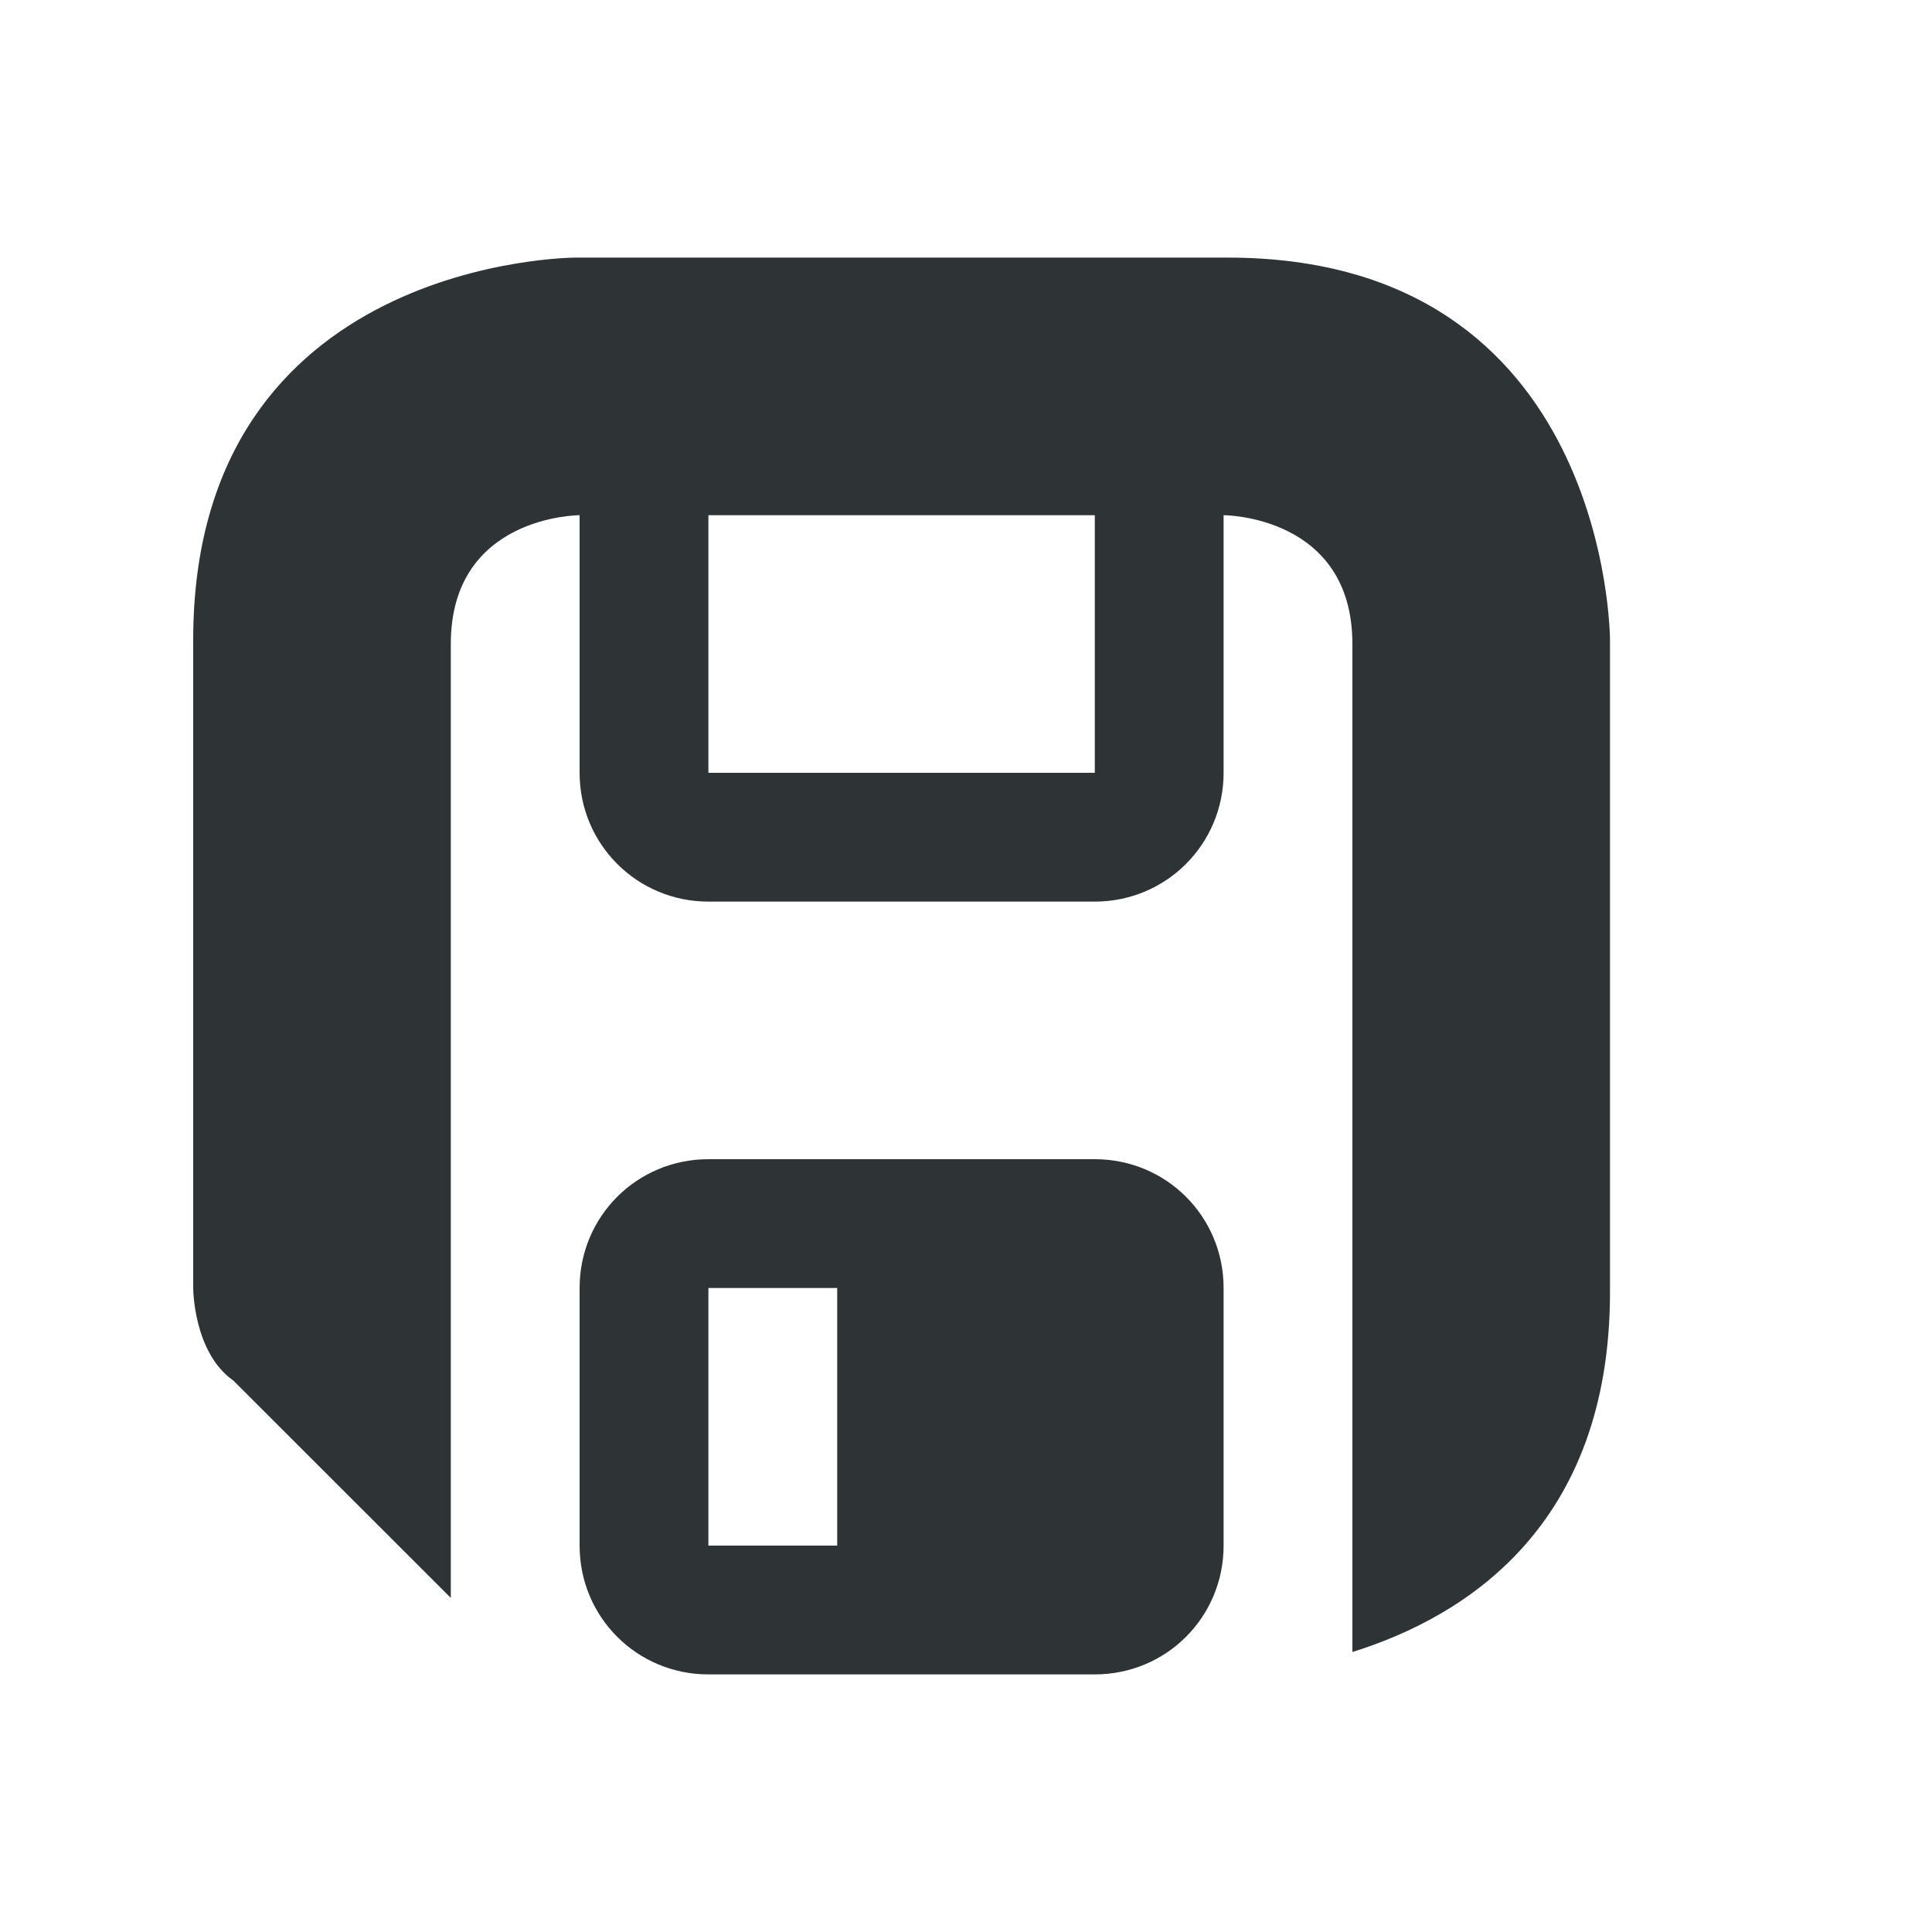 <?xml version="1.0" encoding="UTF-8" standalone="no"?>
<svg
   height="15"
   viewBox="0 0 15 15"
   width="15"
   version="1.1"
   id="svg258"
   sodipodi:docname="doc_modified_feedback.svg"
   inkscape:export-filename="doc_modified_feedback.png"
   inkscape:export-xdpi="90"
   inkscape:export-ydpi="90"
   inkscape:version="1.2.2 (b0a8486541, 2022-12-01)"
   xmlns:inkscape="http://www.inkscape.org/namespaces/inkscape"
   xmlns:sodipodi="http://sodipodi.sourceforge.net/DTD/sodipodi-0.dtd"
   xmlns="http://www.w3.org/2000/svg"
   xmlns:svg="http://www.w3.org/2000/svg">
  <defs
     id="defs262" />
  <sodipodi:namedview
     id="namedview260"
     pagecolor="#505050"
     bordercolor="#ffffff"
     borderopacity="1"
     inkscape:showpageshadow="0"
     inkscape:pageopacity="0"
     inkscape:pagecheckerboard="1"
     inkscape:deskcolor="#505050"
     showgrid="false"
     inkscape:zoom="21.454545"
     inkscape:cx="7.1779661"
     inkscape:cy="5.5466102"
     inkscape:window-width="1533"
     inkscape:window-height="826"
     inkscape:window-x="431"
     inkscape:window-y="38"
     inkscape:window-maximized="0"
     inkscape:current-layer="svg258" />
  <path
     d="M 4.469,2 C 4.469,2 1.5,2 1.5,4.969 V 10 c 0,0 10e-7,0.5 0.312,0.719 L 3.5,12.406 V 5 c 0,-1 1,-1 1,-1 v 2 c 0,0.554 0.446,1 1,1 h 3 c 0.554,0 1,-0.446 1,-1 V 4 c 0,0 1,3e-6 1,1 v 5 2.826 c 0.873,-0.272 2,-0.974 2,-2.795 V 4.969 C 12.5,4.969 12.5,2 9.531,2 Z M 5.5,4 h 3 v 2 h -3 z m 0,5 c -0.555,0 -1,0.445 -1,1 v 2 c 0,0.555 0.445,1 1,1 h 3 c 0.555,0 1,-0.445 1,-1 V 10 C 9.5,9.445 9.055,9 8.5,9 Z m 0,1 h 1 v 2 h -1 z"
     fill="#2e3436"
     id="path256" />
</svg>
